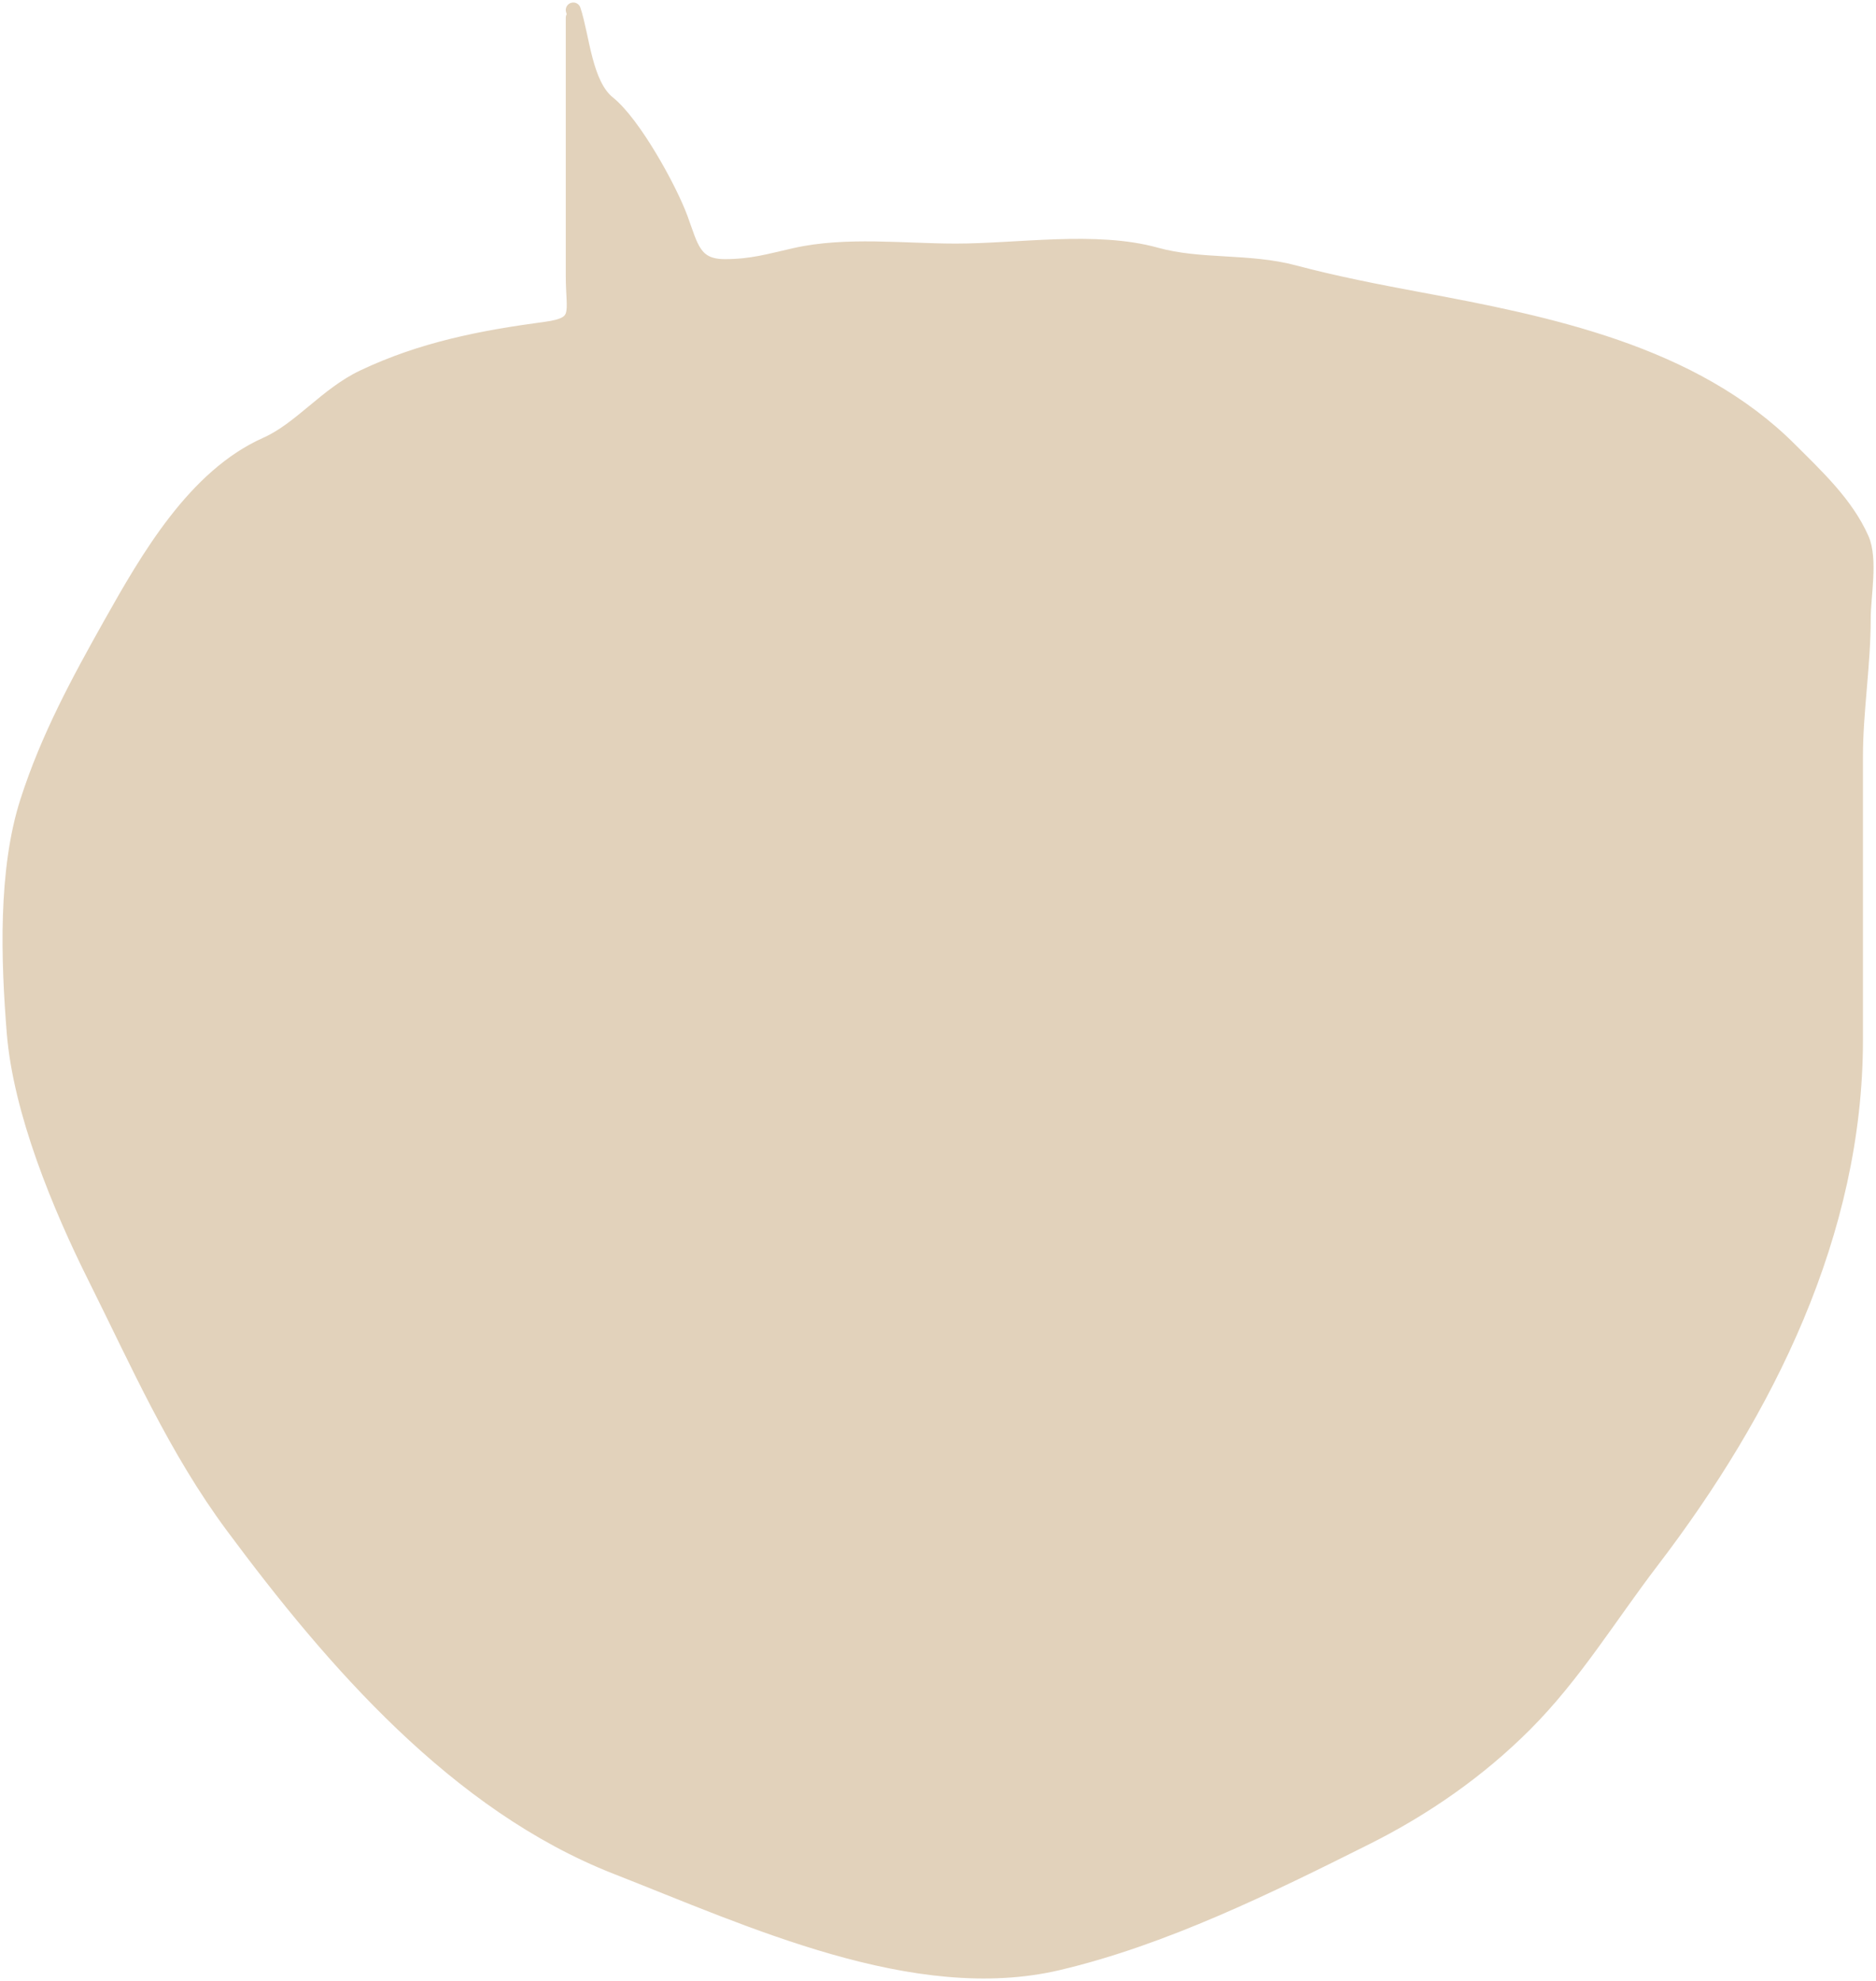 <svg xmlns="http://www.w3.org/2000/svg" fill="none" viewBox="0 0 375 396">
  <path stroke="#E2D2BB" fill="#E2D2BB" stroke-linecap="round" stroke-width="3" d="M114.593 3.555V55.199c0 7.364 1.809 9.644-5.523 10.623-12.91 1.723-24.756 4.058-36.417 9.586-7.391 3.504-12.574 10.429-19.417 13.473-14.28 6.351-23.672 22.685-31.066 35.841-6.461 11.495-12.549 22.711-16.655 35.495-4.426 13.779-3.83 31.671-2.675 46.117 1.27 15.885 9.137 34.869 16.224 49.054 8.525 17.063 15.994 34.206 27.528 49.744 19.954 26.882 44.705 55.551 76.63 68.054 26.804 10.496 59.736 25.894 88.281 19.172 21.065-4.96 42.062-15.304 61.529-25.045 11.67-5.84 22.481-13.344 31.756-22.627 9.873-9.88 16.774-21.394 25.371-32.645 23.045-30.158 40.732-65.669 40.732-104.153v-56.653c0-9.059 1.553-18.185 1.553-27.636 0-4.483 1.474-11.795-.345-15.891-3.107-6.997-9.024-12.485-14.325-17.79-19.418-19.433-48.412-25.25-74.214-30.054-8.153-1.518-16.831-3.214-24.854-5.354-9.127-2.436-18.769-1.082-27.614-3.541-12.042-3.348-27.443-.777-40.041-.777-10.337 0-21.965-1.427-32.102.864-5.242 1.185-8.673 2.245-14.067 2.245-6.256 0-6.795-4.018-8.888-9.672-2.233-6.034-9.38-18.944-14.411-22.972-4.735-3.791-5.193-13.259-6.99-18.654"/>
</svg>
